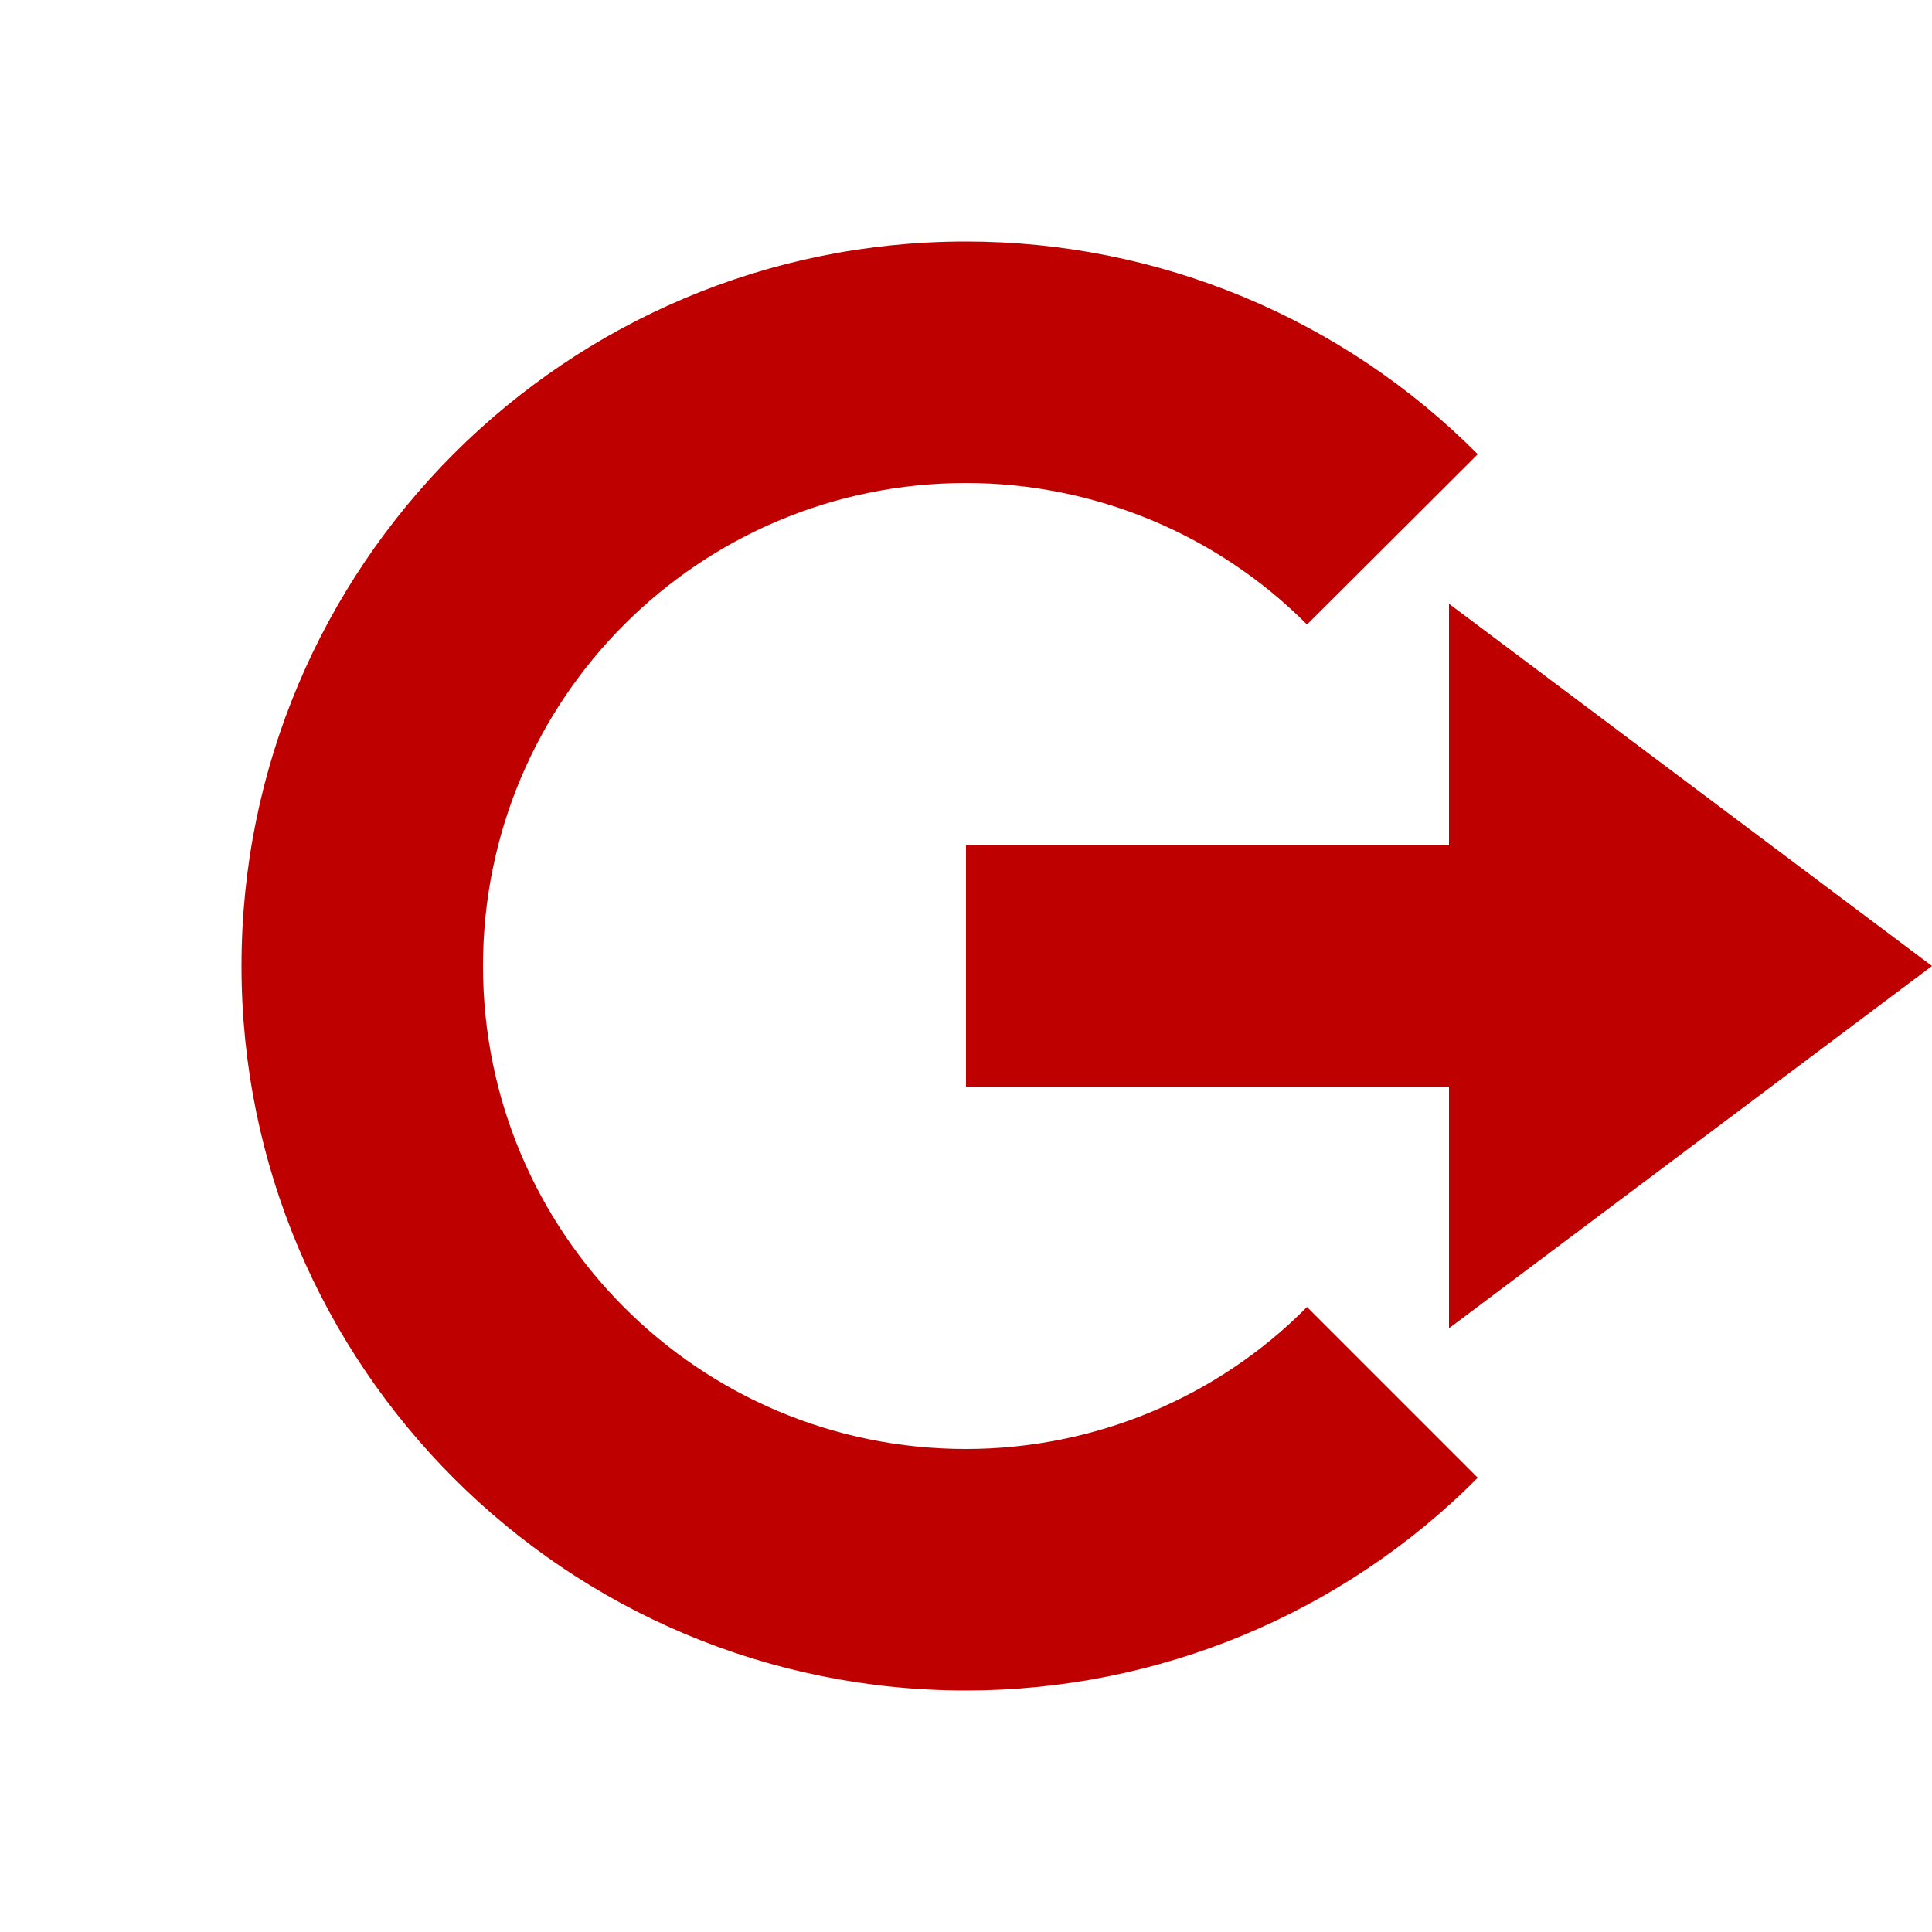 
<svg xmlns="http://www.w3.org/2000/svg" xmlns:xlink="http://www.w3.org/1999/xlink" width="16px" height="16px" viewBox="0 0 16 16" version="1.1">
<g id="surface1">
<path style=" stroke:none;fill-rule:nonzero;fill:#bf0000;fill-opacity:1;" d="M 12 5 L 16 8 L 12 11 L 12 9 L 8 9 L 8 7 L 12 7 Z M 12 5 "/>
<path style=" stroke:none;fill-rule:nonzero;fill:#bf0000;fill-opacity:1;" d="M 8 2 C 4.688 2 2 4.688 2 8 C 2 11.312 4.688 14 8 14 C 9.59 14 11.117 13.367 12.238 12.238 L 10.824 10.824 C 10.078 11.578 9.059 12 8 12 C 5.789 12 4 10.211 4 8 C 4 5.789 5.789 4 8 4 C 9.059 4 10.078 4.422 10.824 5.172 L 12.238 3.762 C 11.117 2.633 9.59 2 8 2 Z M 8 2 "/>
</g>
</svg>
